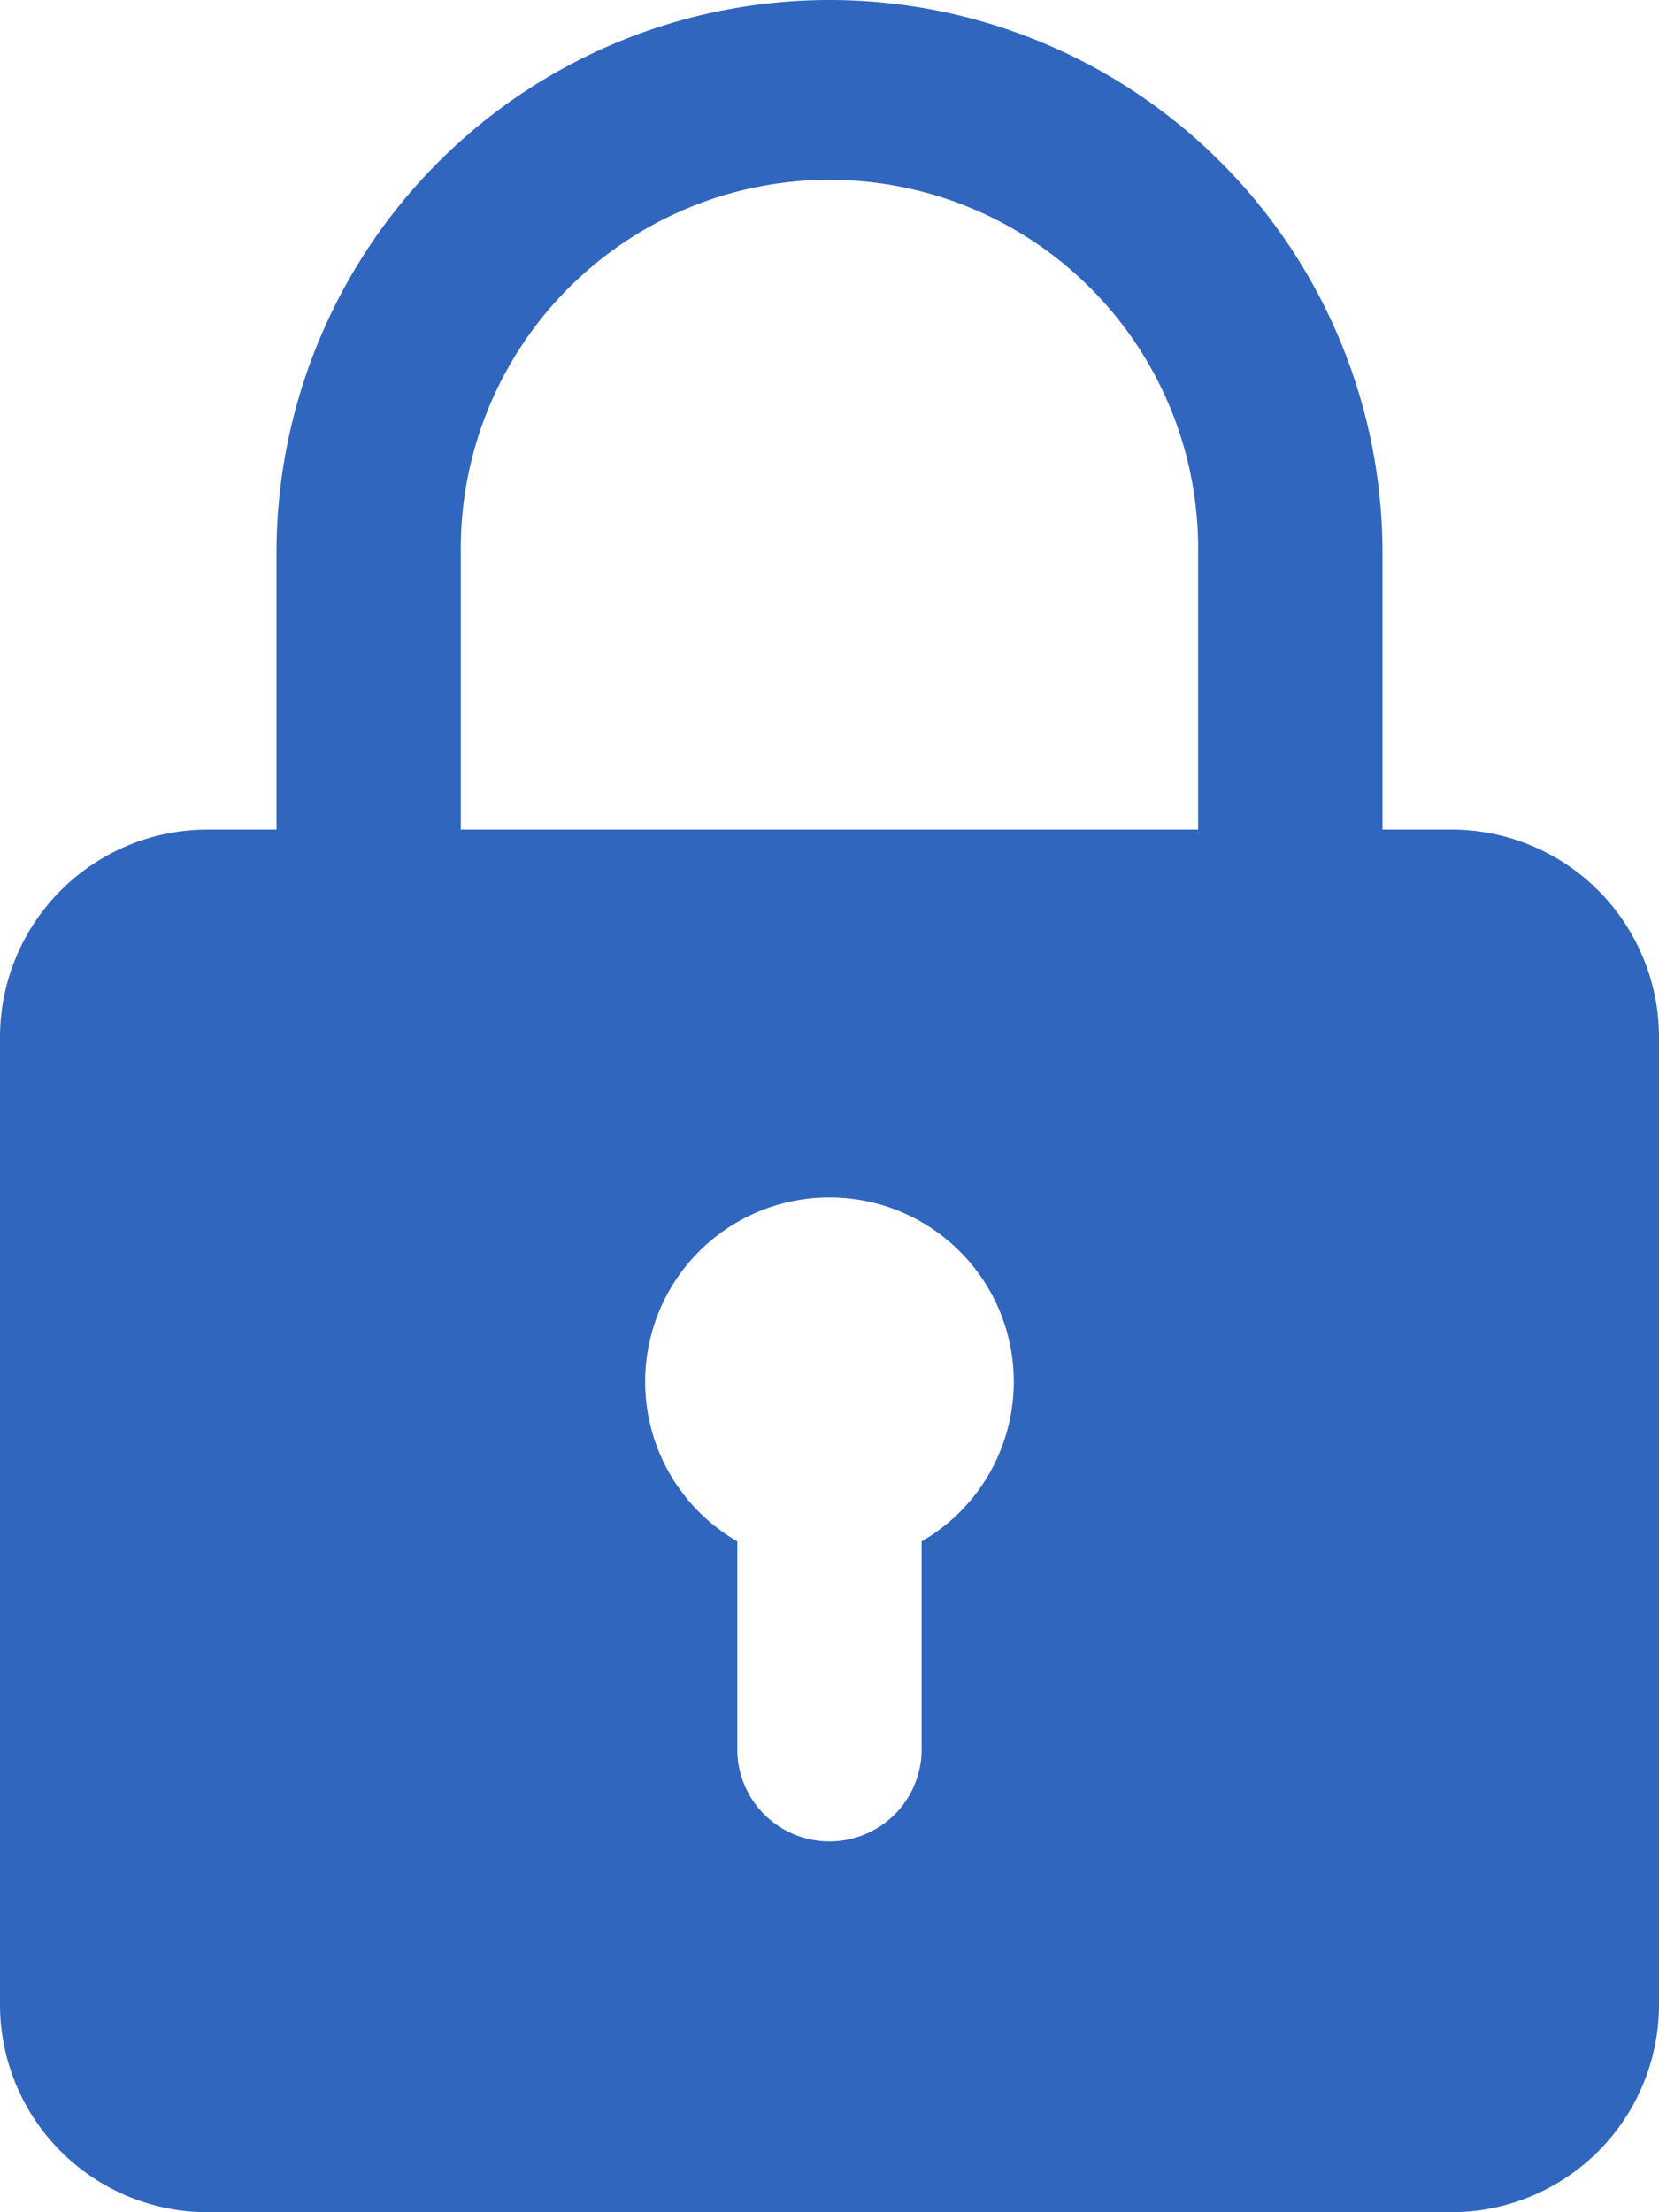 <svg xmlns="http://www.w3.org/2000/svg" xmlns:xlink="http://www.w3.org/1999/xlink" width="30" height="40" viewBox="0 0 30 40">
  <defs>
    <clipPath id="clip-path">
      <rect width="30" height="40" fill="none"/>
    </clipPath>
  </defs>
  <g id="Repetição_de_grade_1" data-name="Repetição de grade 1" clip-path="url(#clip-path)">
    <g transform="translate(-729 -721)">
      <path id="password" d="M29.25,15H28V10A10,10,0,0,0,8,10v5H6.75A3.755,3.755,0,0,0,3,18.75v17.5A3.755,3.755,0,0,0,6.75,40h22.5A3.755,3.755,0,0,0,33,36.25V18.75A3.755,3.755,0,0,0,29.25,15ZM11.333,10a6.667,6.667,0,1,1,13.333,0v5H11.333Zm8.333,17.87v3.8a1.667,1.667,0,0,1-3.333,0v-3.8a3.333,3.333,0,1,1,3.333,0Z" transform="translate(726 721)" fill="#3066be"/>
    </g>
  </g>
</svg>
